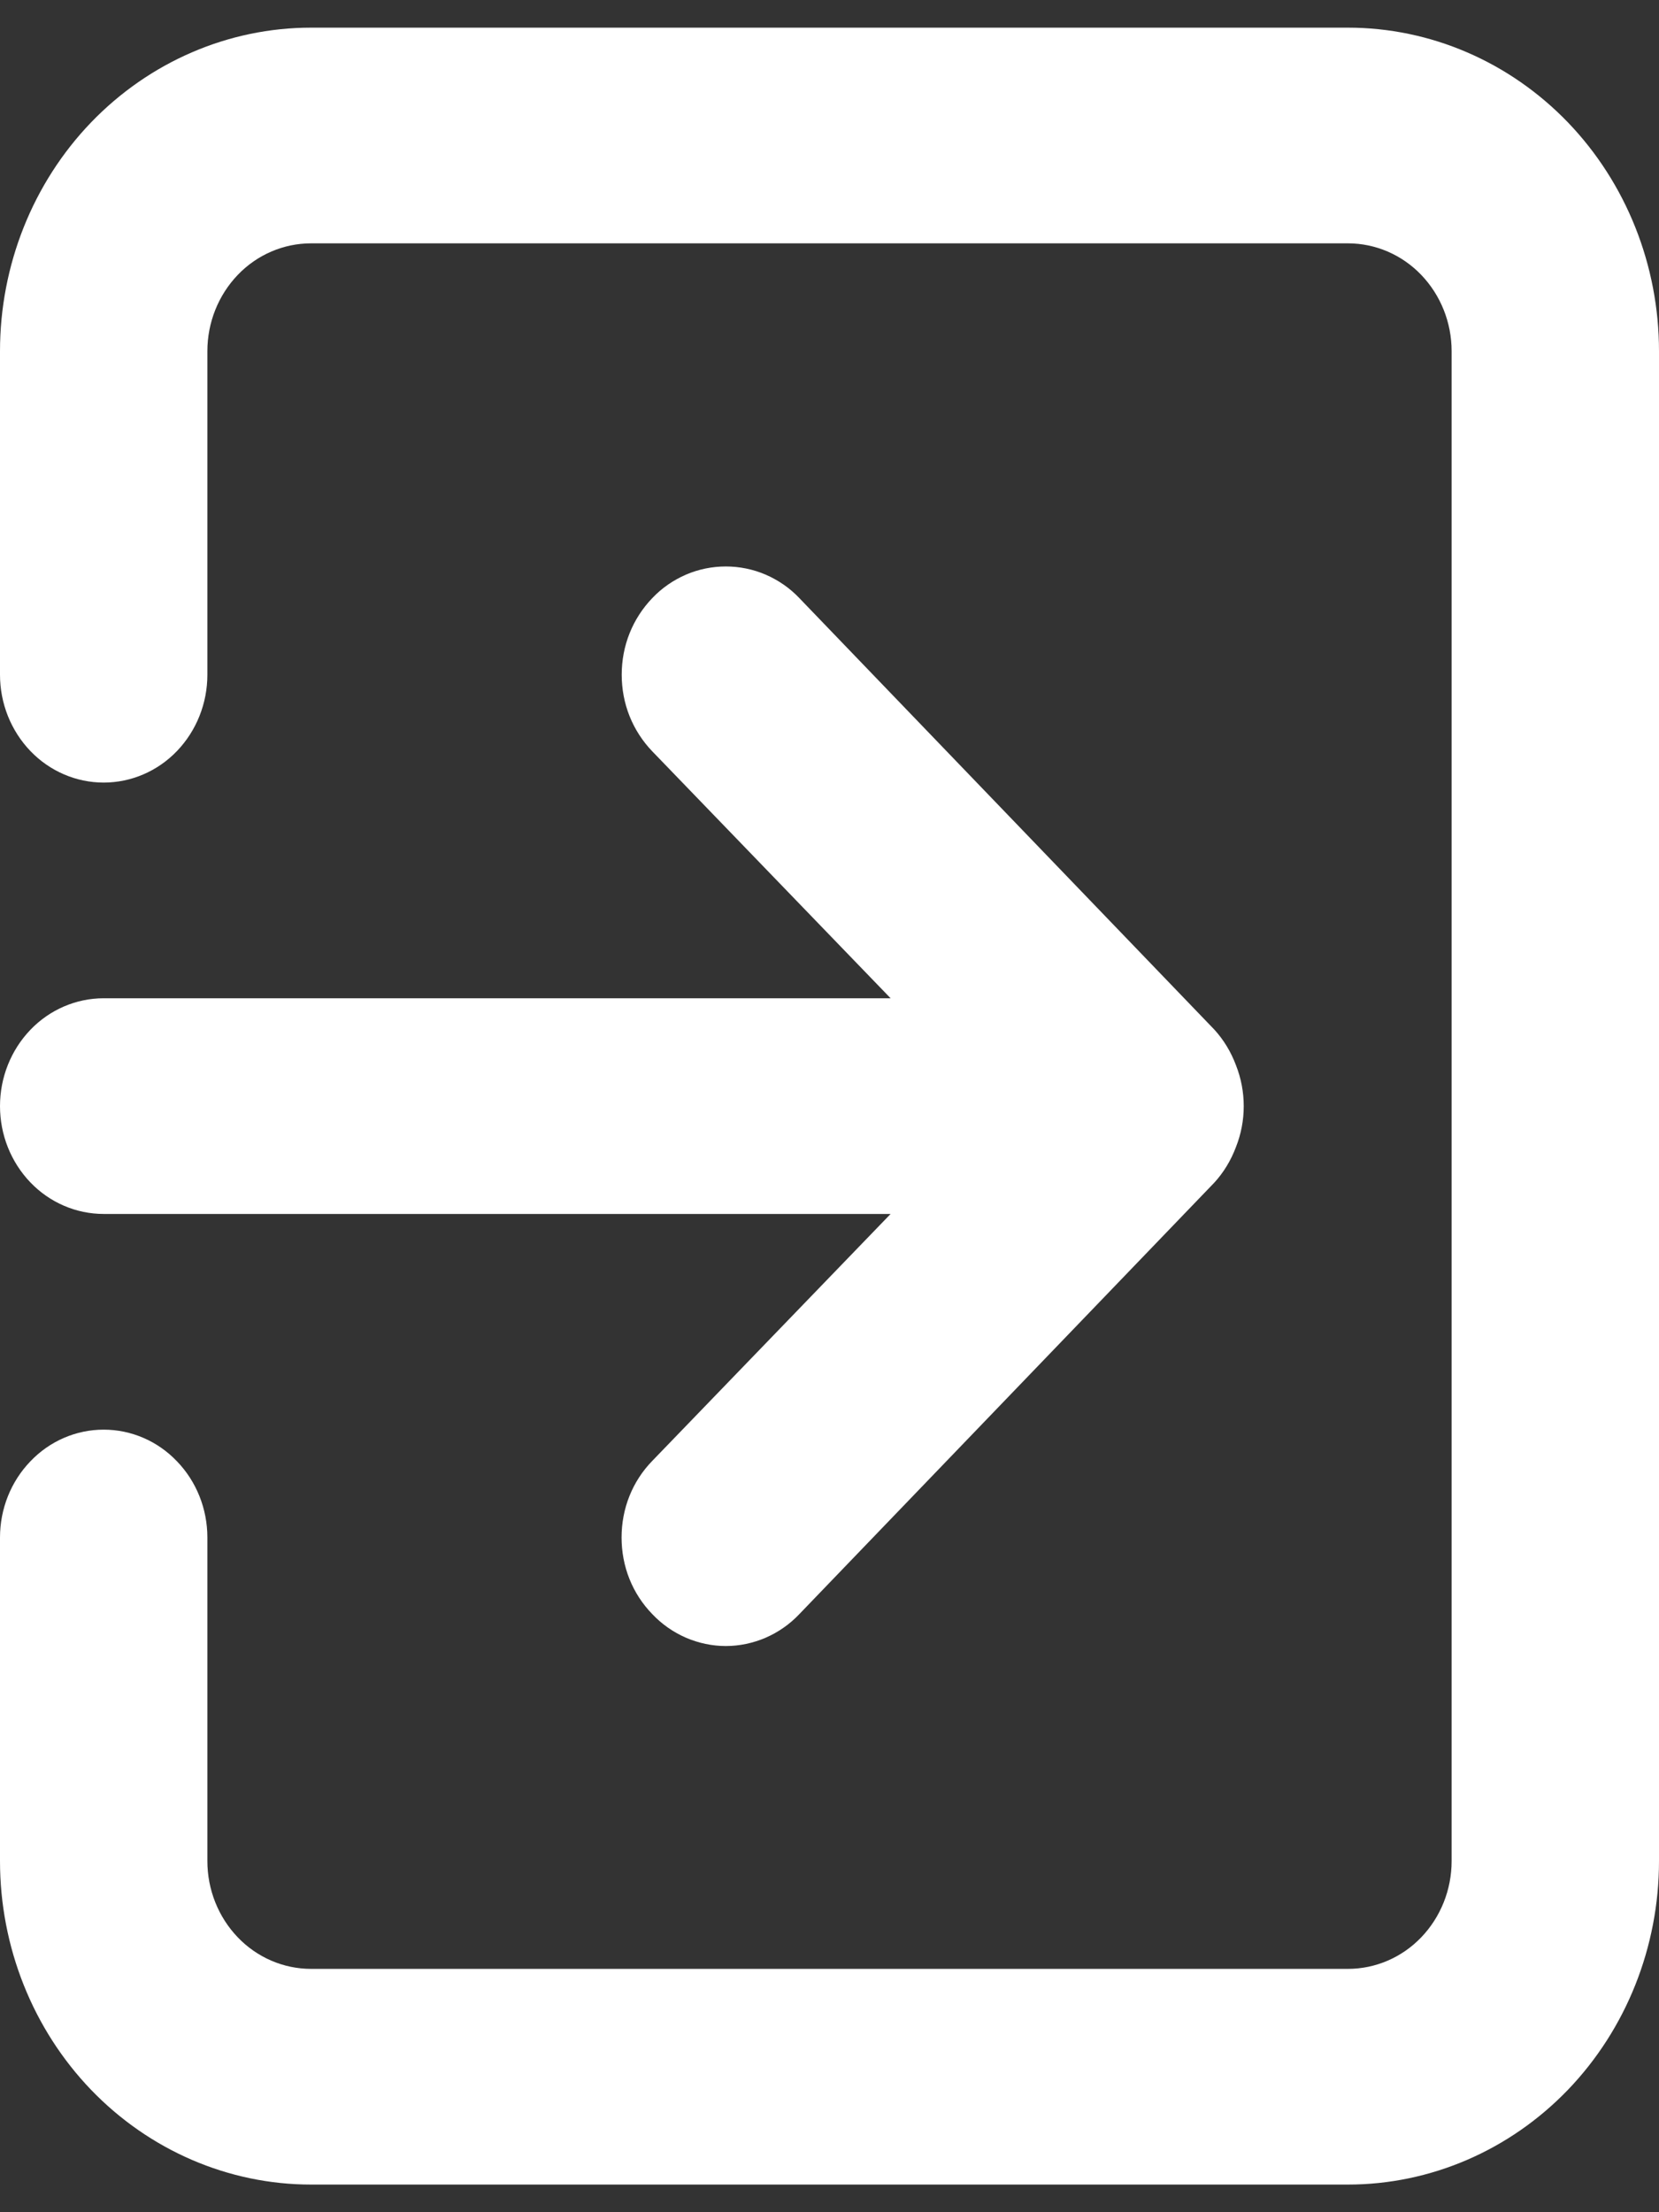 <svg width="12" height="16" viewBox="0 0 12 16" fill="none" xmlns="http://www.w3.org/2000/svg">
<rect x="0" y="0" width="12" height="16" fill="#333333" stroke="none"/>
<path d="M0 8C0 8.207 0.079 8.405 0.22 8.552C0.36 8.698 0.551 8.78 0.75 8.78H6.442L4.718 10.566C4.647 10.639 4.591 10.725 4.553 10.82C4.515 10.915 4.496 11.017 4.496 11.12C4.496 11.223 4.515 11.325 4.553 11.42C4.591 11.515 4.647 11.601 4.718 11.674C4.787 11.747 4.87 11.805 4.962 11.845C5.053 11.884 5.151 11.905 5.25 11.905C5.349 11.905 5.447 11.884 5.538 11.845C5.63 11.805 5.713 11.747 5.782 11.674L8.783 8.554C8.851 8.48 8.904 8.392 8.94 8.296C9.015 8.107 9.015 7.894 8.94 7.704C8.904 7.608 8.851 7.52 8.783 7.446L5.782 4.326C5.713 4.253 5.63 4.196 5.538 4.156C5.447 4.117 5.349 4.097 5.25 4.097C5.151 4.097 5.053 4.117 4.962 4.156C4.87 4.196 4.787 4.253 4.718 4.326C4.648 4.399 4.592 4.485 4.554 4.58C4.516 4.675 4.497 4.777 4.497 4.88C4.497 4.983 4.516 5.085 4.554 5.18C4.592 5.275 4.648 5.361 4.718 5.434L6.442 7.22H0.75C0.551 7.22 0.36 7.302 0.22 7.448C0.079 7.595 0 7.793 0 8ZM9.75 0.2H2.25C1.653 0.2 1.081 0.447 0.659 0.885C0.237 1.324 0 1.919 0 2.54V4.88C0 5.087 0.079 5.285 0.22 5.432C0.36 5.578 0.551 5.66 0.75 5.66C0.949 5.66 1.14 5.578 1.28 5.432C1.421 5.285 1.5 5.087 1.5 4.88V2.54C1.5 2.333 1.579 2.135 1.72 1.988C1.86 1.842 2.051 1.76 2.25 1.76H9.75C9.949 1.76 10.14 1.842 10.28 1.988C10.421 2.135 10.5 2.333 10.5 2.54V13.46C10.5 13.667 10.421 13.865 10.28 14.012C10.14 14.158 9.949 14.24 9.75 14.24H2.25C2.051 14.24 1.86 14.158 1.72 14.012C1.579 13.865 1.5 13.667 1.5 13.46V11.12C1.5 10.913 1.421 10.715 1.28 10.569C1.14 10.422 0.949 10.34 0.75 10.34C0.551 10.34 0.36 10.422 0.22 10.569C0.079 10.715 0 10.913 0 11.12V13.46C0 14.081 0.237 14.676 0.659 15.115C1.081 15.553 1.653 15.8 2.25 15.8H9.75C10.347 15.8 10.919 15.553 11.341 15.115C11.763 14.676 12 14.081 12 13.46V2.54C12 1.919 11.763 1.324 11.341 0.885C10.919 0.447 10.347 0.2 9.75 0.2Z" fill="white"/>
</svg>
